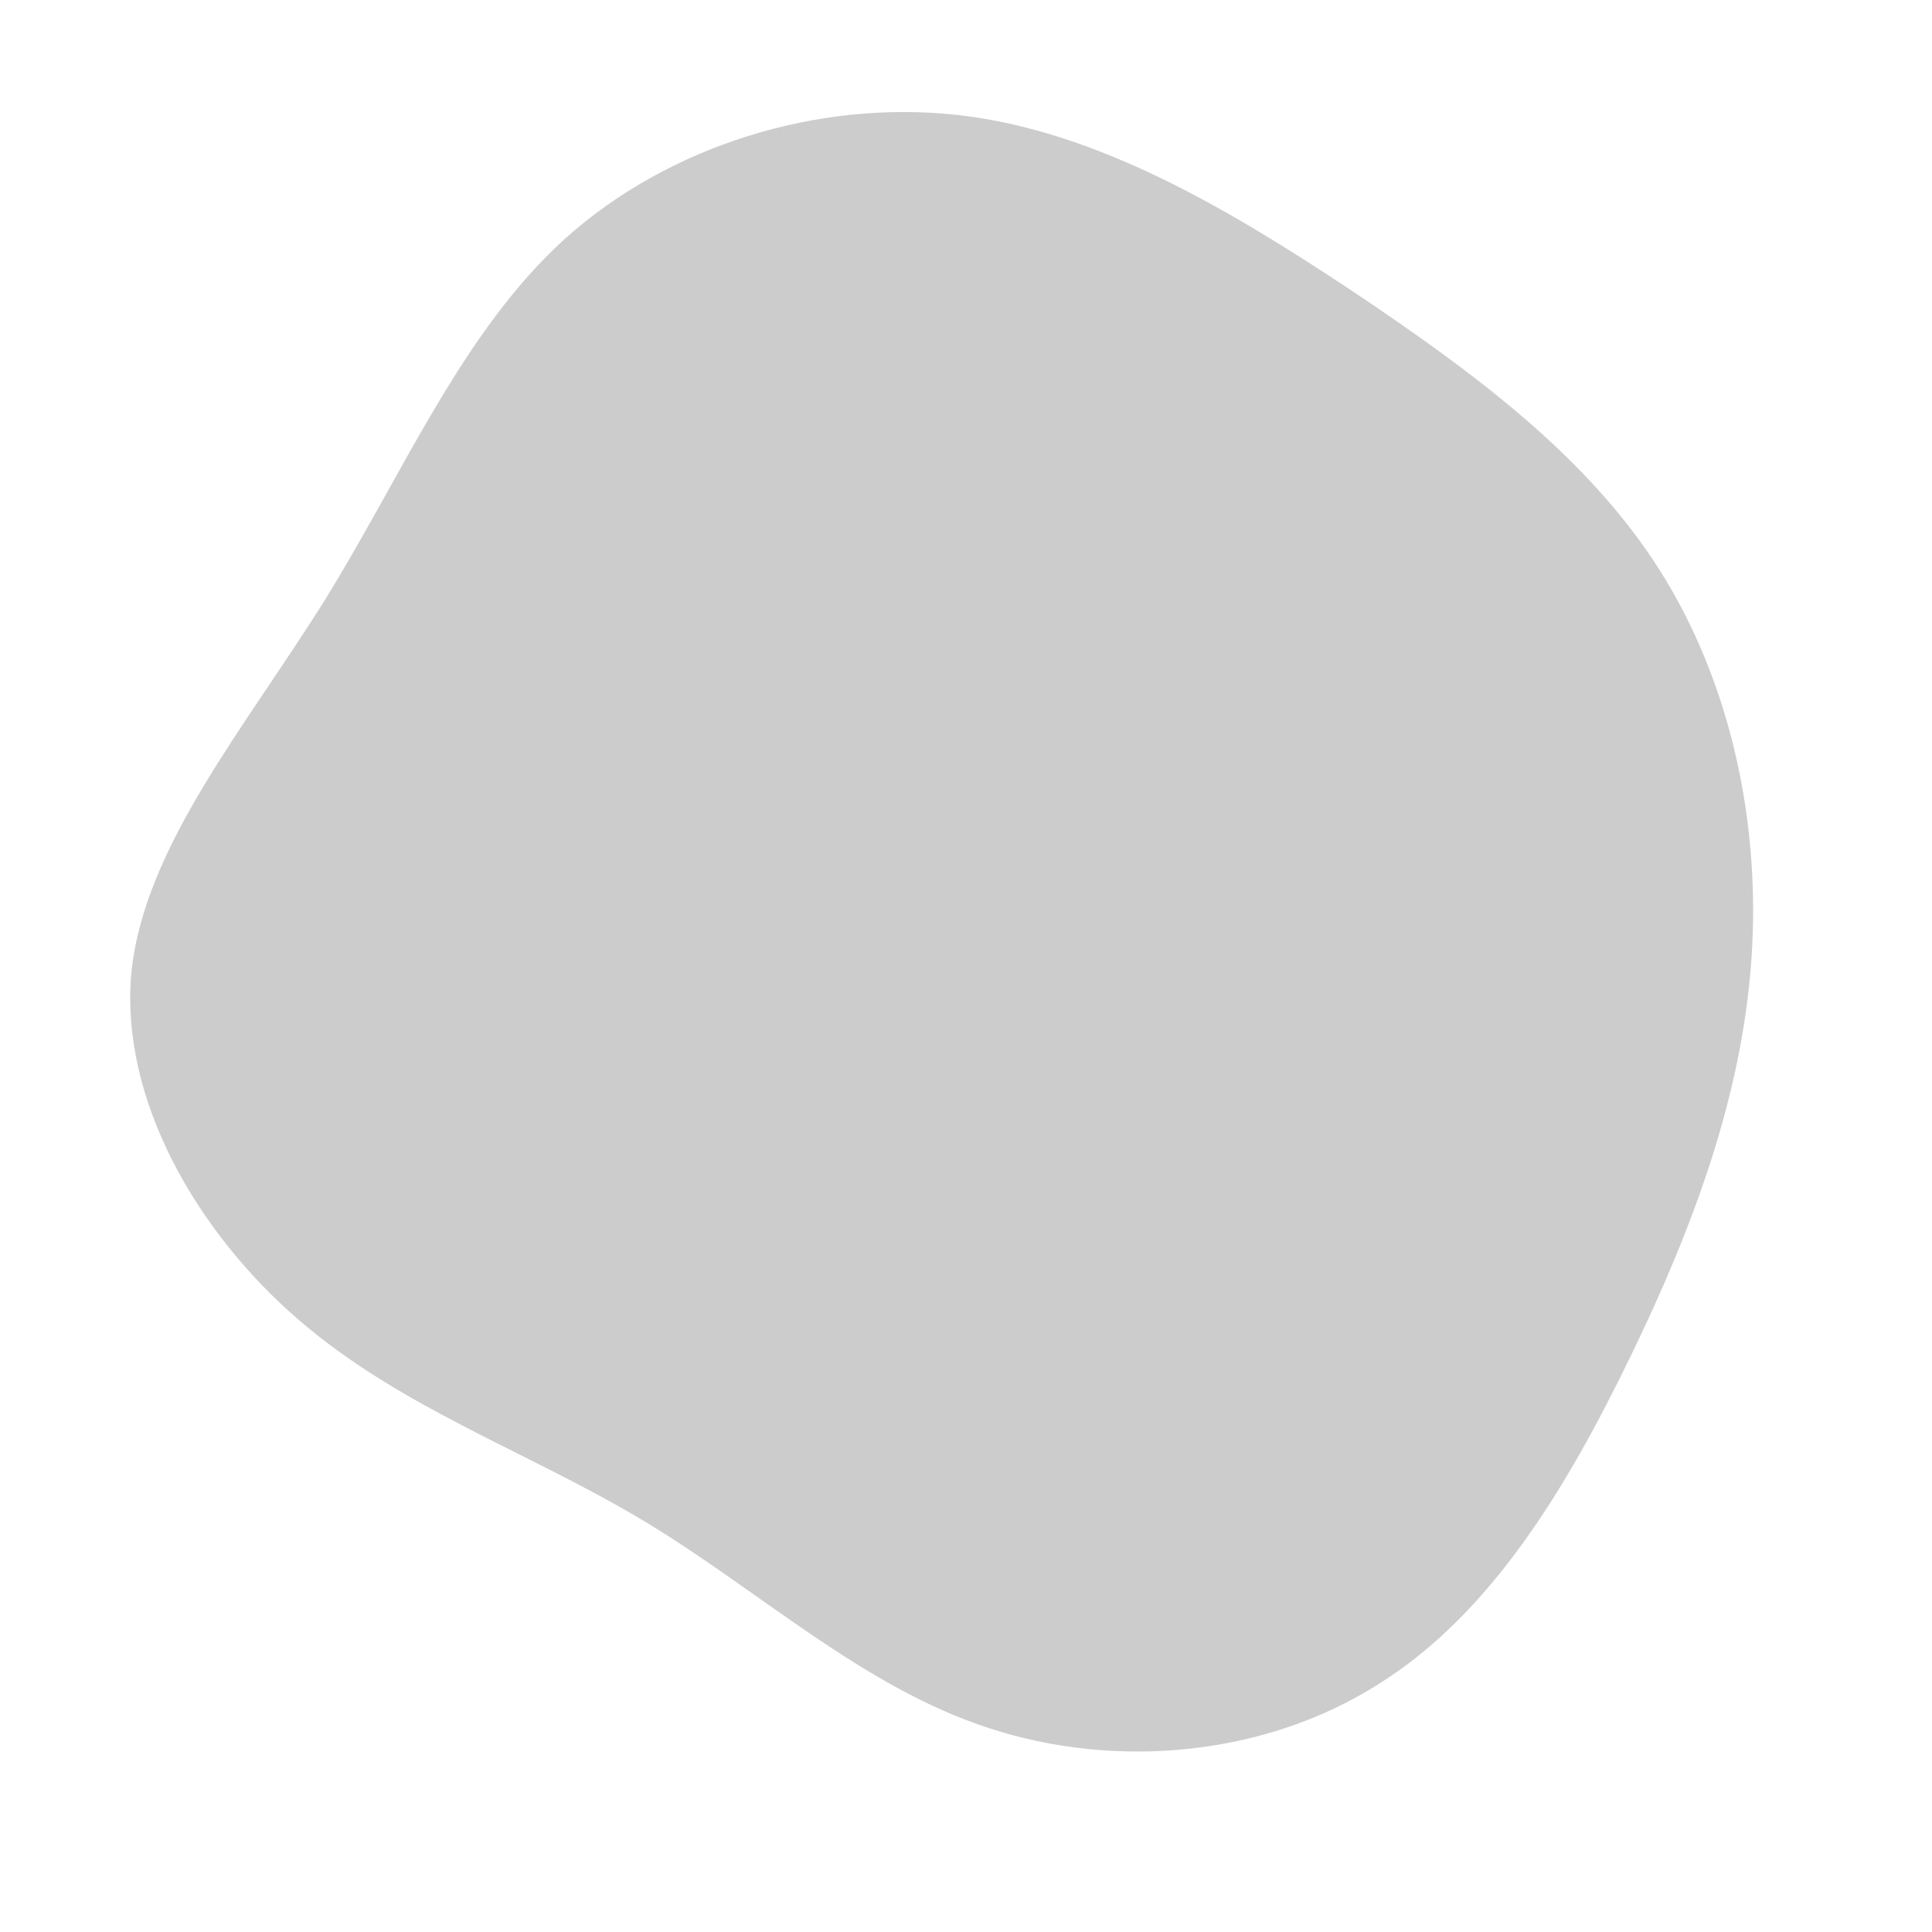 <?xml version="1.0" standalone="no"?>
<svg viewBox="0 0 200 200" xmlns="http://www.w3.org/2000/svg">
  <path fill="#CCCCCC" d="M39.8,-70C52.5,-61.5,64.3,-52.8,71.8,-41C79.2,-29.3,82.3,-14.7,81.3,-0.6C80.3,13.5,75.3,27,68.8,40.4C62.3,53.8,54.4,67.1,42.6,74.4C30.9,81.8,15.5,83.2,2.4,78.9C-10.6,74.7,-21.2,64.8,-33.1,57.6C-45,50.4,-58.3,45.9,-69,36.7C-79.6,27.6,-87.6,13.8,-86.4,0.7C-85.1,-12.3,-74.6,-24.7,-66.3,-38C-58.1,-51.3,-52.1,-65.7,-41.5,-75.3C-30.8,-84.9,-15.4,-89.7,-0.9,-88.1C13.5,-86.5,27.1,-78.4,39.8,-70Z" transform="translate(100 100)" />
</svg>
